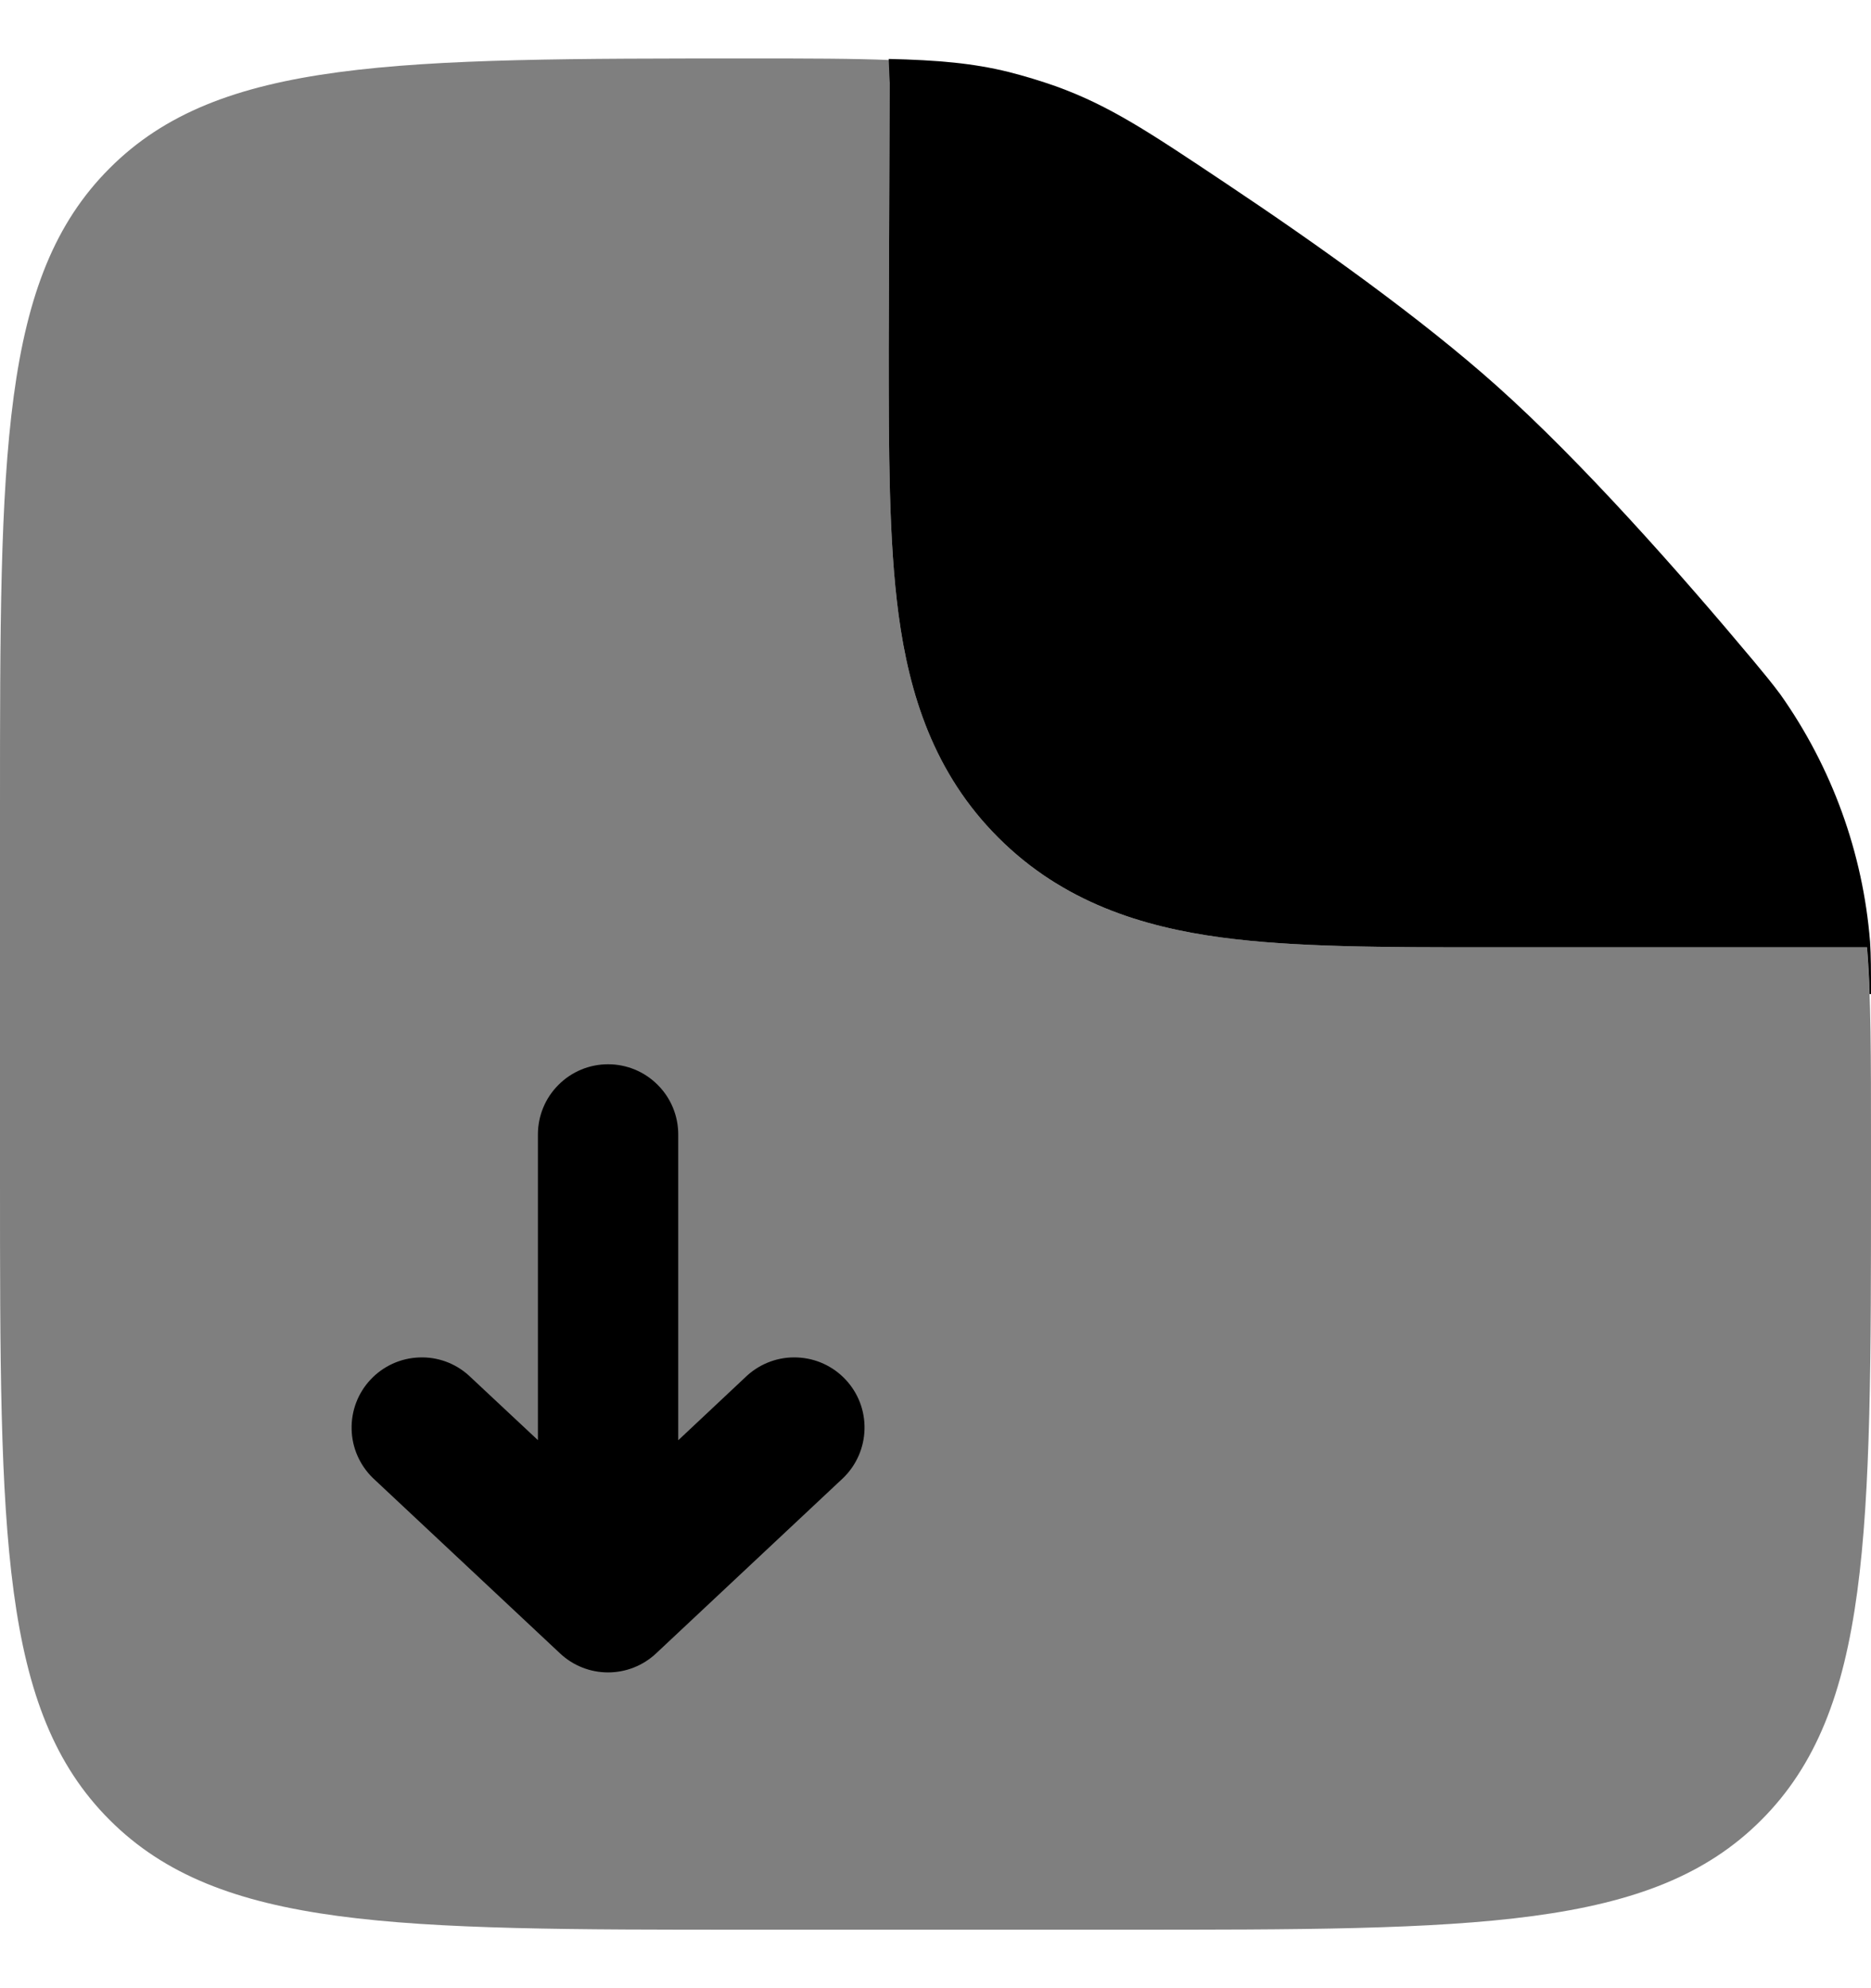 <svg width="16" height="17" viewBox="0 0 16 17" fill="none" xmlns="http://www.w3.org/2000/svg">
<path opacity="0.5" fill-rule="evenodd" clip-rule="evenodd" d="M6.4 16.5H9.6C12.617 16.5 14.126 16.5 15.062 15.562C15.999 14.625 16 13.117 16 10.1V9.75C16 9.052 16 8.527 15.966 8.1H12.724C11.846 8.1 11.07 8.1 10.446 8.016C9.768 7.925 9.09 7.716 8.538 7.163C7.984 6.61 7.775 5.932 7.684 5.254C7.6 4.63 7.6 3.854 7.6 2.976L7.608 0.709C7.608 0.643 7.613 0.578 7.624 0.514C7.297 0.5 6.909 0.5 6.424 0.5C3.391 0.5 1.874 0.5 0.938 1.438C-9.53674e-08 2.374 0 3.883 0 6.9V10.1C0 13.117 -9.53674e-08 14.626 0.938 15.562C1.875 16.499 3.383 16.5 6.4 16.5Z" fill="black"/>
<path d="M5.61 14.138C5.499 14.242 5.352 14.3 5.2 14.3C5.047 14.3 4.901 14.242 4.79 14.138L3.189 12.638C3.076 12.528 3.01 12.378 3.007 12.221C3.003 12.063 3.061 11.911 3.169 11.796C3.277 11.681 3.425 11.613 3.583 11.607C3.74 11.6 3.894 11.656 4.01 11.762L4.6 12.314V9.7C4.6 9.541 4.663 9.388 4.776 9.276C4.888 9.163 5.041 9.1 5.2 9.1C5.359 9.1 5.512 9.163 5.624 9.276C5.737 9.388 5.8 9.541 5.8 9.7V12.315L6.389 11.762C6.506 11.656 6.66 11.6 6.817 11.607C6.975 11.613 7.123 11.681 7.231 11.796C7.339 11.911 7.397 12.063 7.393 12.221C7.389 12.378 7.324 12.528 7.21 12.638L5.61 14.138ZM7.608 0.708L7.6 2.976C7.6 3.854 7.6 4.629 7.684 5.254C7.775 5.932 7.984 6.61 8.537 7.162C9.089 7.715 9.768 7.925 10.445 8.016C11.07 8.1 11.846 8.1 12.724 8.1H15.966C15.976 8.224 15.984 8.357 15.988 8.5H16C16 8.286 16 8.178 15.992 8.052C15.931 7.292 15.666 6.562 15.226 5.939C15.15 5.837 15.099 5.776 14.998 5.654C14.363 4.895 13.528 3.95 12.8 3.3C12.152 2.721 11.263 2.088 10.488 1.571C9.822 1.126 9.489 0.904 9.033 0.739C8.9 0.692 8.765 0.651 8.628 0.616C8.321 0.54 8.021 0.514 7.6 0.504L7.608 0.708Z" fill="black"/>
</svg>
